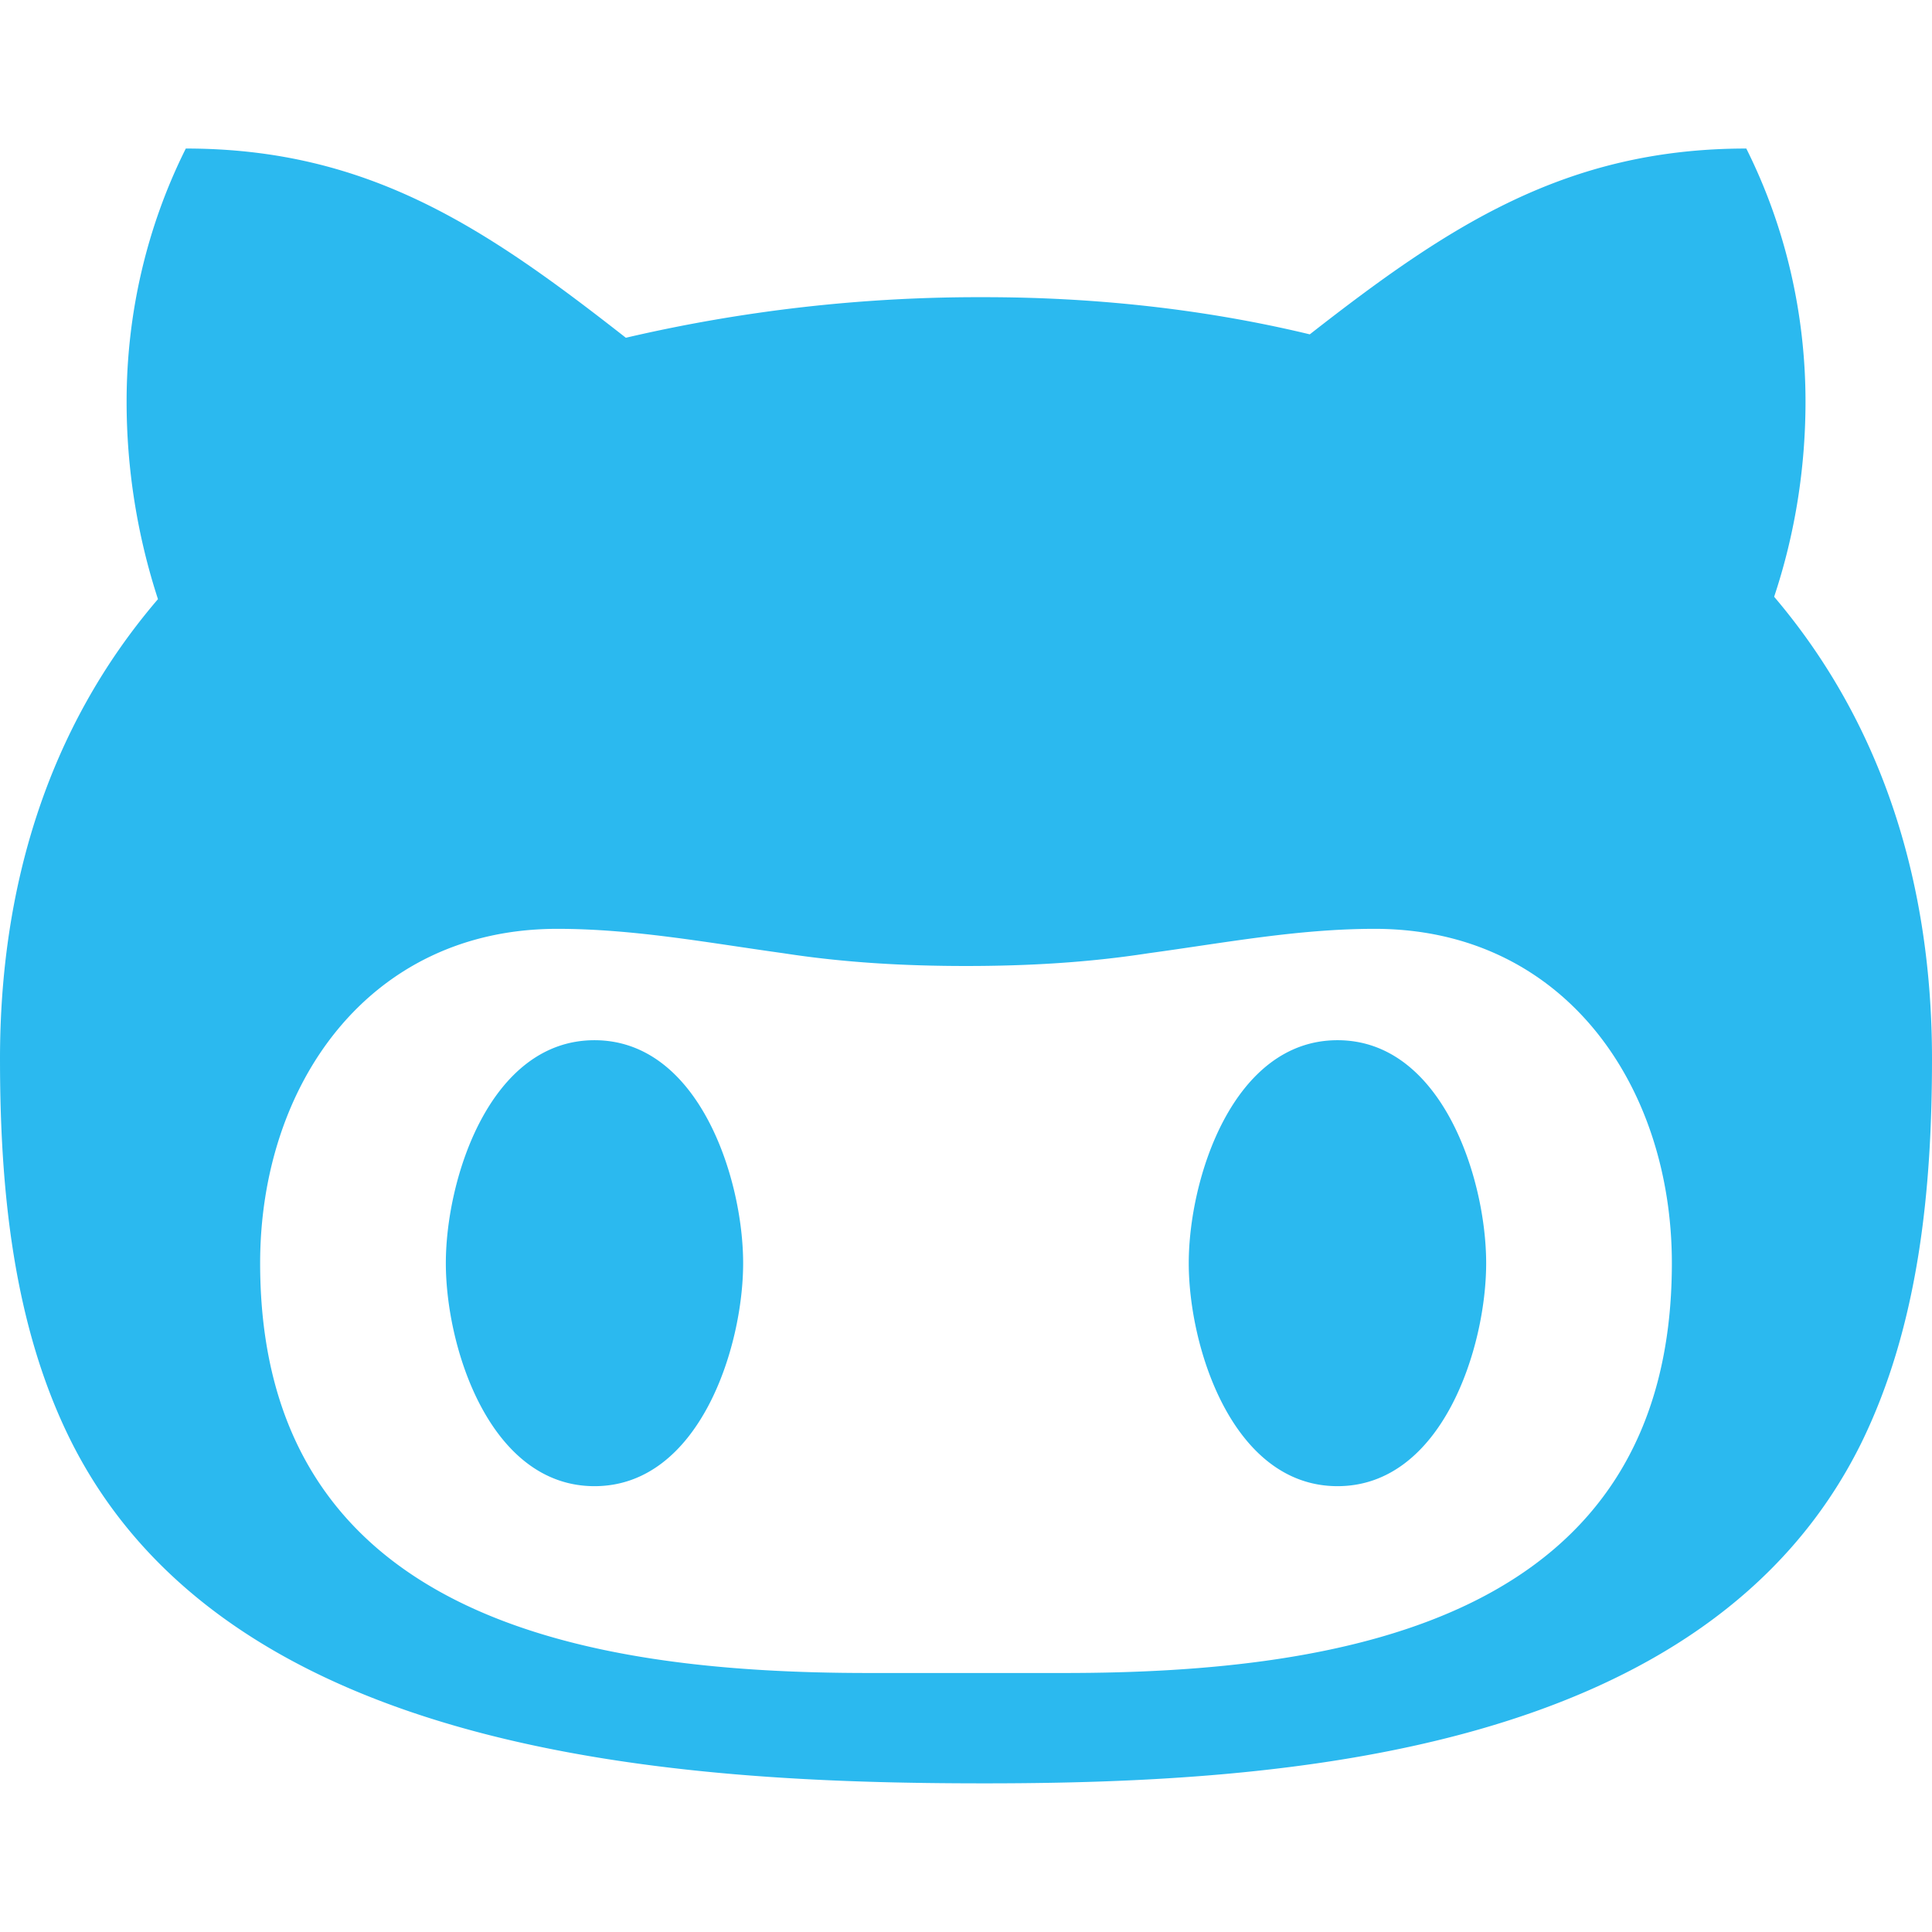 <svg t="1697531732298" class="icon" viewBox="0 0 1024 1024" version="1.1" xmlns="http://www.w3.org/2000/svg" p-id="11773" data-spm-anchor-id="a313x.search_index.0.i2.140e3a81F3fNiQ" width="200" height="200"><path d="M787.697 669.515c0 44.936-23.432 118.182-78.788 118.182-55.416 0-78.848-73.246-78.848-118.182 0-44.875 23.432-118.182 78.848-118.182 55.356 0 78.788 73.306 78.788 118.182zM315.091 551.334c-55.356 0-78.788 73.306-78.788 118.182 0 44.936 23.432 118.182 78.788 118.182s78.788-73.246 78.788-118.182c0-44.875-23.432-118.182-78.788-118.182zM1024 561.212c0 68.367-6.746 140.951-37.527 203.716-81.257 164.322-304.61 180.284-464.595 180.284-162.455 0-399.36-14.095-483.689-180.284C6.746 702.765 0 629.579 0 561.212c0-89.871 24.636-174.743 83.727-243.652a338.161 338.161 0 0 1-16.625-104.689c0-46.14 10.421-92.22 31.383-134.144 97.22 0 159.383 42.466 233.231 100.292a823.537 823.537 0 0 1 190.163-21.504c57.826 0 116.314 6.204 172.333 19.697 73.246-57.224 135.349-98.485 231.364-98.485 20.962 41.864 31.383 88.004 31.383 134.144 0 35.117-5.542 70.174-16.625 103.424C999.424 385.807 1024 471.341 1024 561.212z m-137.879 108.303c0-94.148-57.163-177.212-157.515-177.212-40.599 0-79.33 7.409-119.989 12.951-31.985 4.939-63.97 6.746-96.617 6.746s-64.632-1.807-96.617-6.746c-39.996-5.542-79.39-12.951-119.989-12.951-100.292 0-157.515 83.064-157.515 177.212 0 188.296 172.273 217.208 322.44 217.208h103.424c150.167 0.06 322.379-28.913 322.379-217.208z" p-id="11774" data-spm-anchor-id="a313x.search_index.0.i1.140e3a81F3fNiQ" class="selected" fill="#2bb9ef"></path></svg>